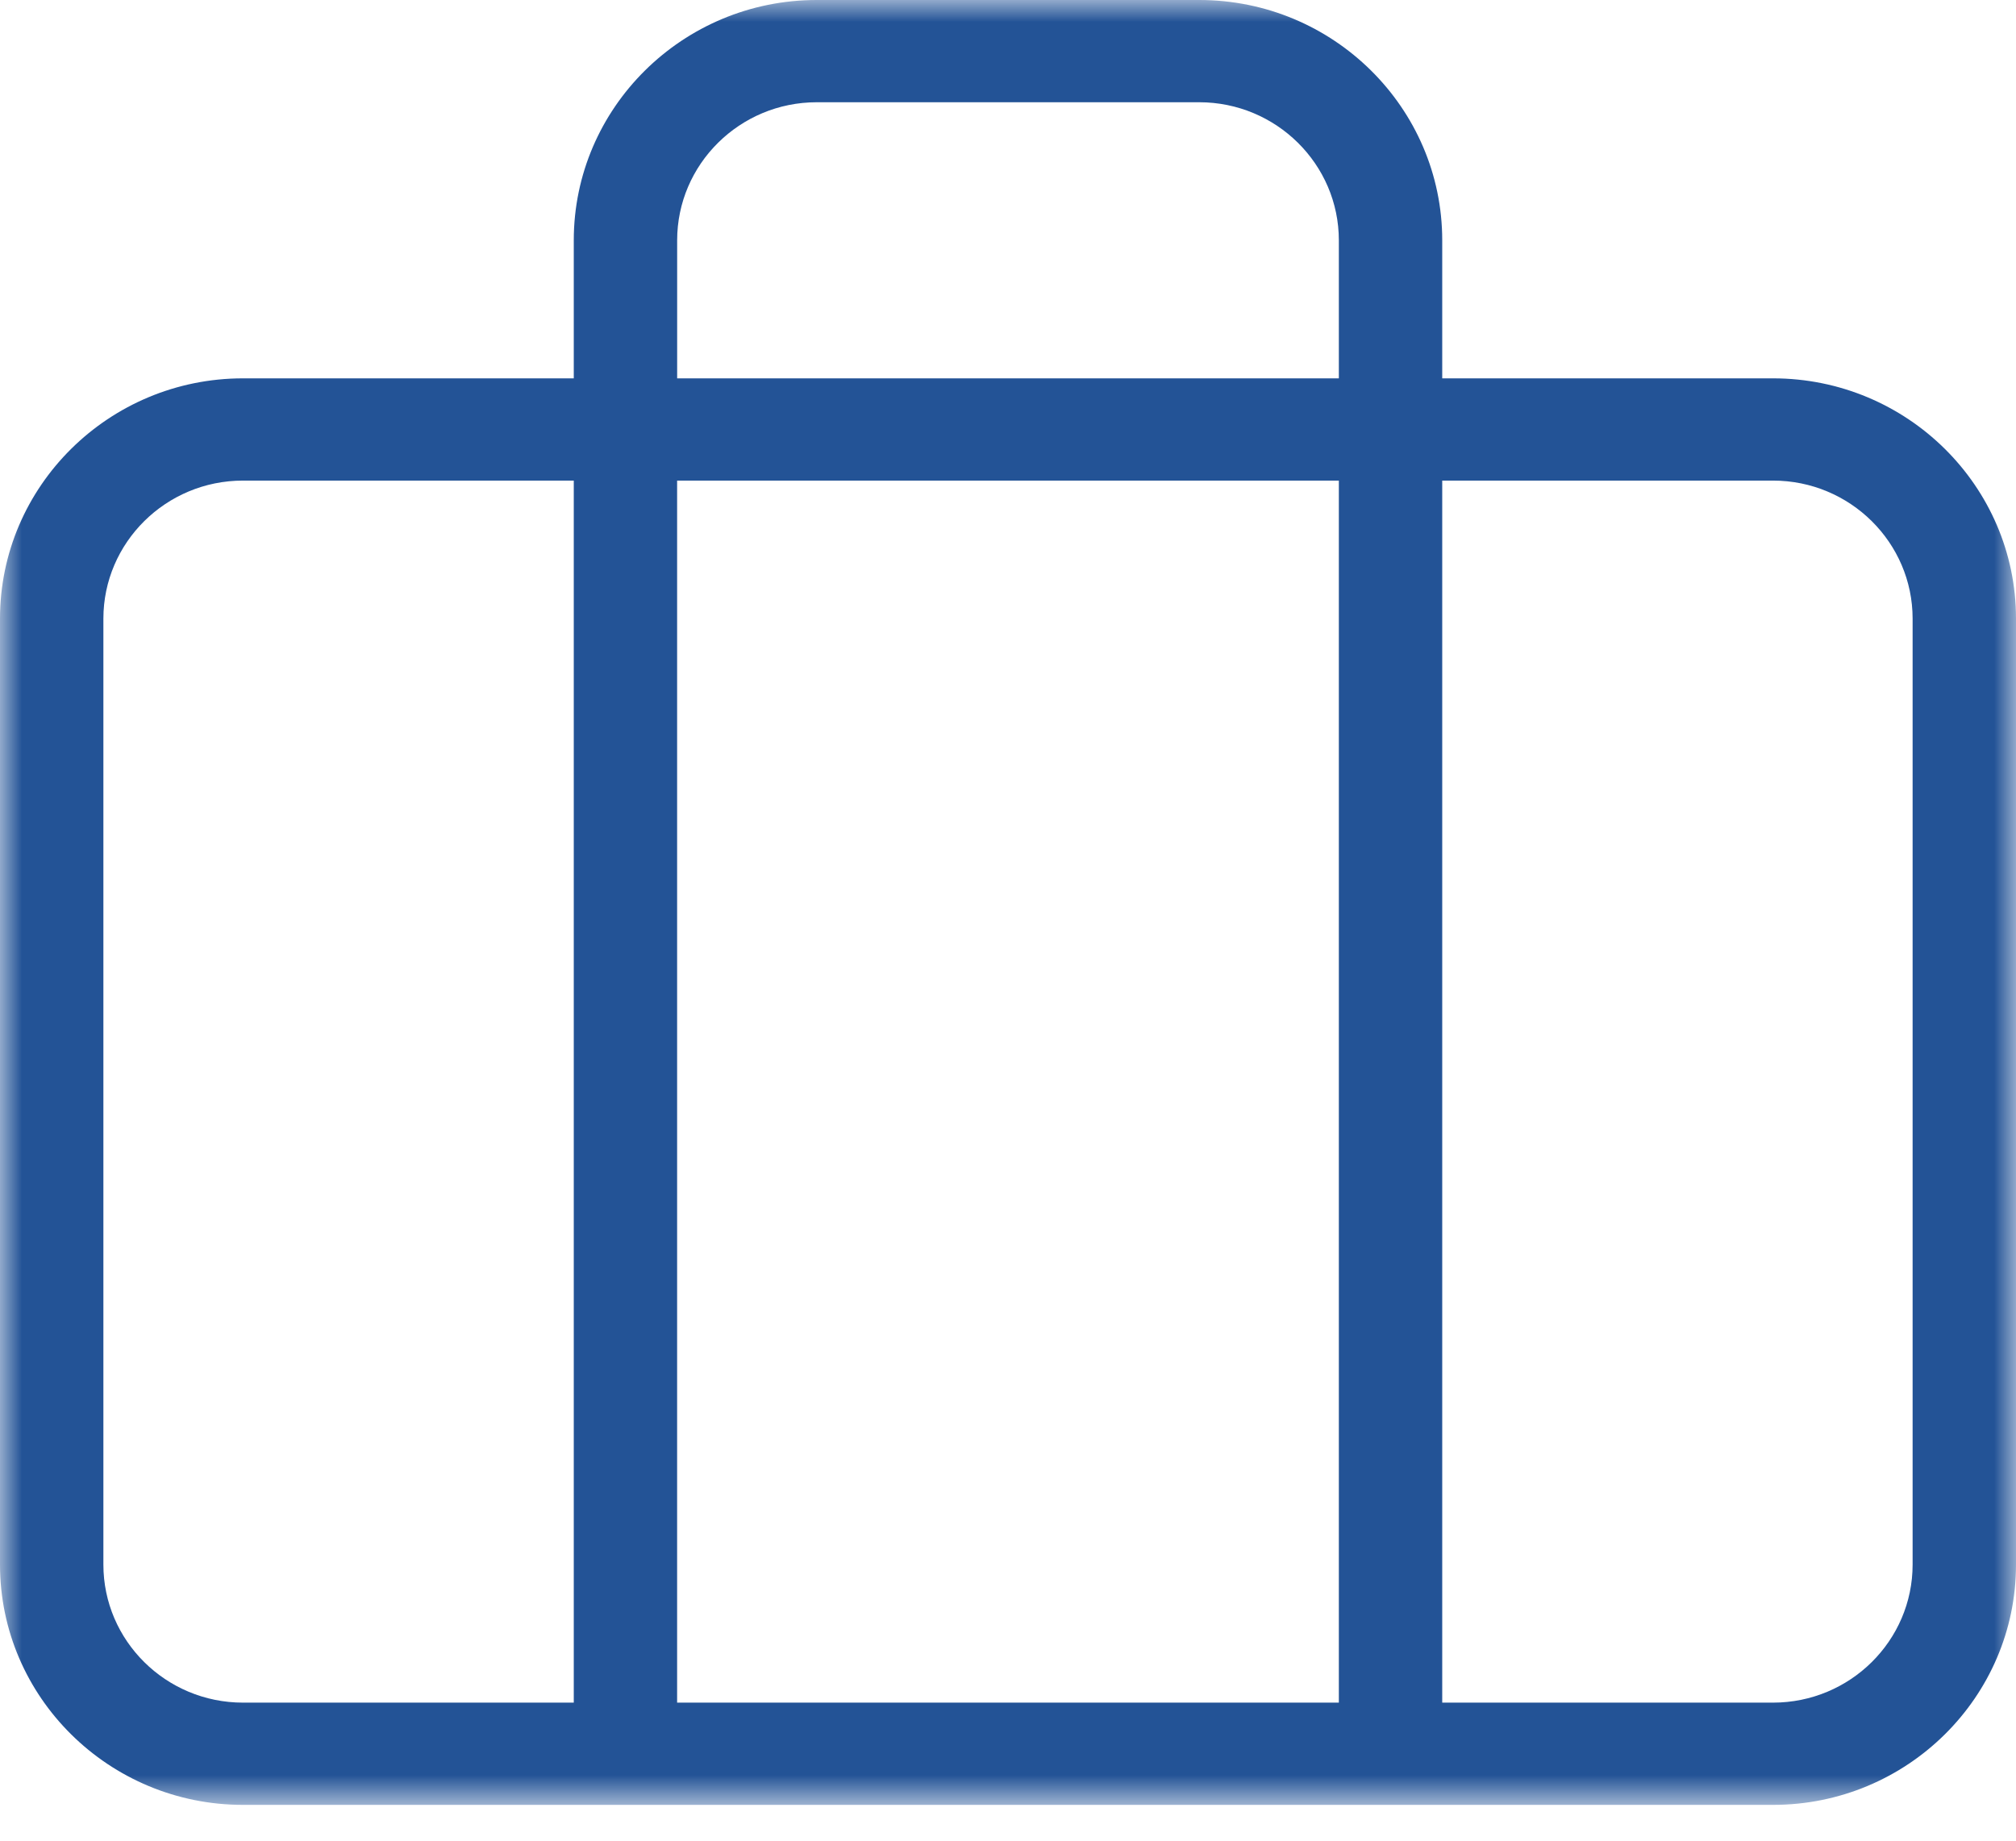 <?xml version="1.0" encoding="UTF-8" standalone="no"?>
<svg width="46px" height="42px" viewBox="0 0 46 42" version="1.1" xmlns="http://www.w3.org/2000/svg" xmlns:xlink="http://www.w3.org/1999/xlink">
    <!-- Generator: Sketch 47 (45396) - http://www.bohemiancoding.com/sketch -->
    <title>Page 1</title>
    <desc>Created with Sketch.</desc>
    <defs>
        <polygon id="path-1" points="46 20.591 46 -0 0 -0 0 20.591 0 41.183 46 41.183"></polygon>
    </defs>
    <g id="Finale" stroke="none" stroke-width="1" fill="none" fill-rule="evenodd">
        <g id="Extra-large:-Desktops---12-col-Copy-7" transform="translate(-959, -500)">
            <g id="Page-1" transform="translate(959, 500)">
                <mask id="mask-2" fill="white">
                    <use xlink:href="#path-1"></use>
                </mask>
                <g id="Clip-2"></g>
                <path d="M43.641,35.7 C43.641,37.437 42.213,38.85 40.456,38.85 L32.908,38.85 L32.908,10.966 L40.456,10.966 C42.213,10.966 43.641,12.38 43.641,14.116 L43.641,35.7 Z M2.359,35.7 L2.359,14.116 C2.359,12.38 3.787,10.966 5.544,10.966 L13.092,10.966 L13.092,38.85 L5.544,38.85 C3.787,38.85 2.359,37.437 2.359,35.7 L2.359,35.7 Z M15.45,38.85 L30.549,38.85 L30.549,10.966 L15.45,10.966 L15.45,38.85 Z M15.451,5.484 C15.451,3.747 16.88,2.333 18.636,2.333 L27.364,2.333 C29.12,2.333 30.549,3.747 30.549,5.484 L30.549,8.633 L15.451,8.633 L15.451,5.484 Z M40.456,8.633 L32.908,8.633 L32.908,5.484 C32.908,2.46 30.421,-0 27.364,-0 L18.636,-0 C15.579,-0 13.092,2.46 13.092,5.484 L13.092,8.633 L5.544,8.633 C2.486,8.633 0,11.093 0,14.116 L0,35.7 C0,38.724 2.486,41.183 5.544,41.183 L40.456,41.183 C43.514,41.183 46,38.724 46,35.7 L46,14.116 C46,11.093 43.514,8.633 40.456,8.633 L40.456,8.633 Z" id="Fill-1" fill="#235396" mask="url(#mask-2)"></path>
            </g>
        </g>
    </g>
</svg>
